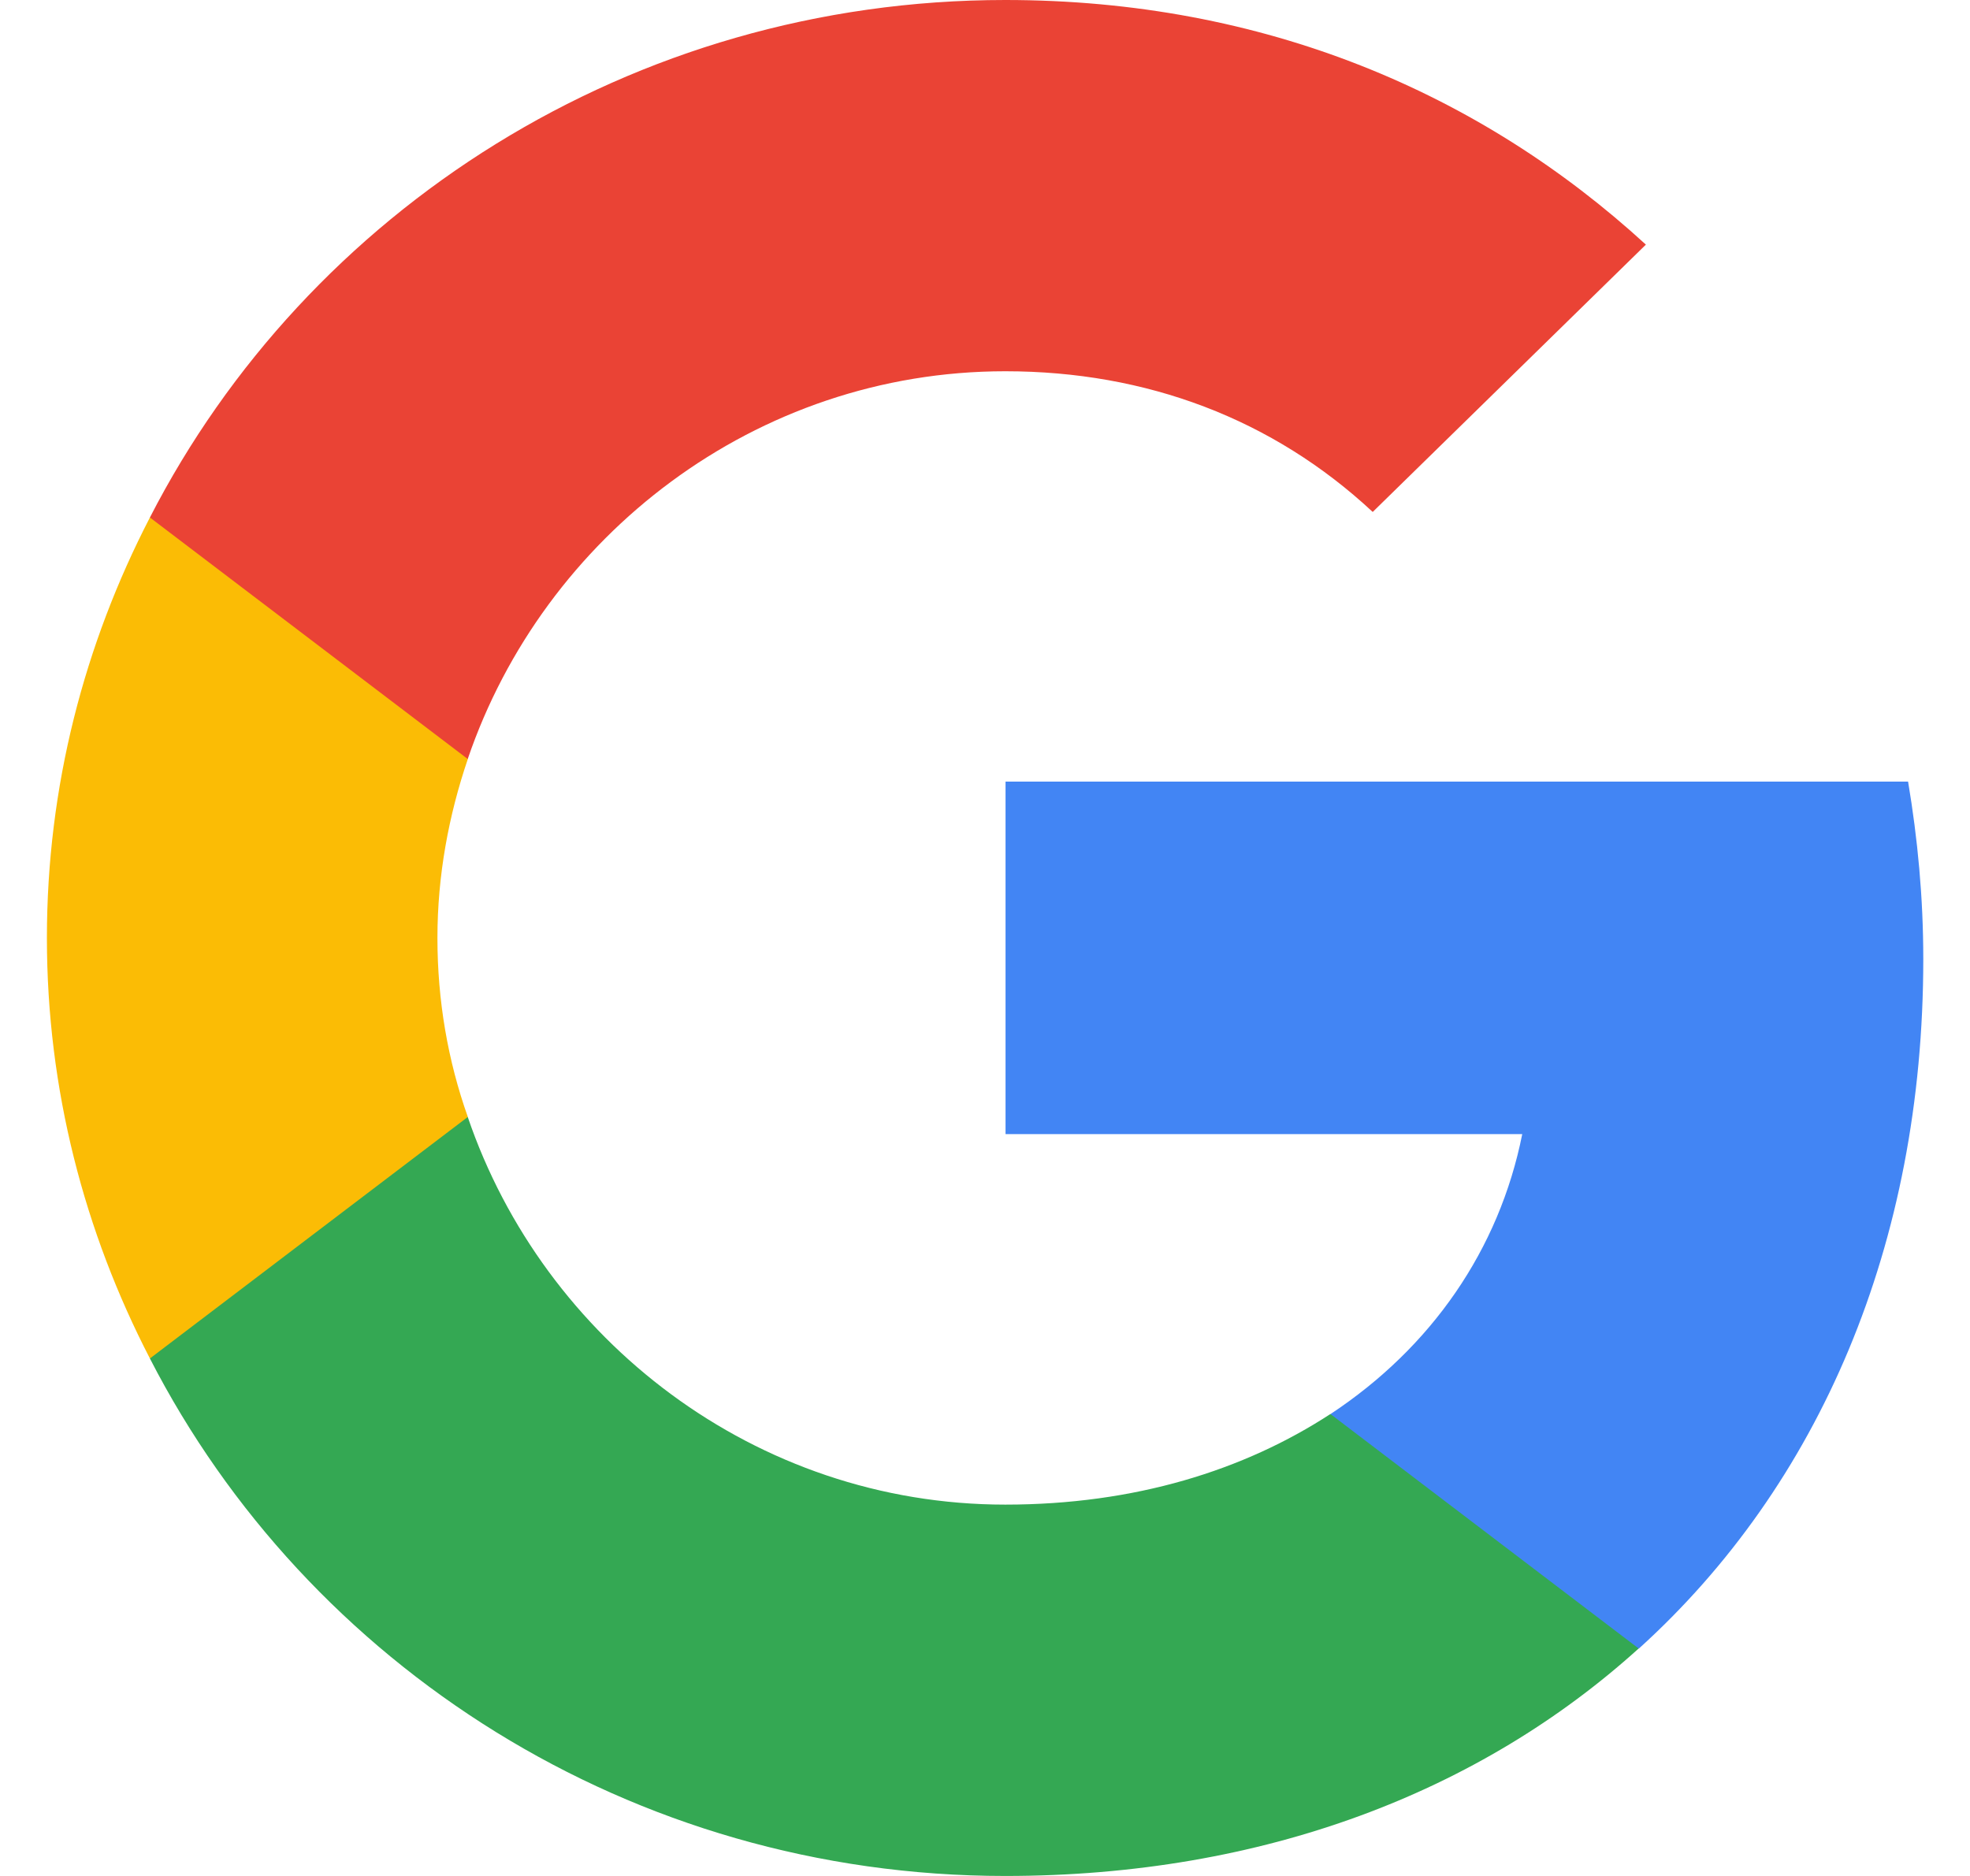 <svg width="21" height="20" viewBox="0 0 21 20" fill="none" xmlns="http://www.w3.org/2000/svg">
<path d="M20.502 10.225C20.502 9.566 20.442 8.941 20.34 8.333H10.719V12.091H16.227C15.981 13.325 15.257 14.366 14.184 15.075V17.575H17.471C19.395 15.833 20.502 13.266 20.502 10.225Z" fill="#4285F4"/>
<path d="M10.716 20C13.475 20 15.782 19.1 17.468 17.575L14.182 15.075C13.262 15.675 12.096 16.041 10.716 16.041C8.051 16.041 5.795 14.283 4.986 11.908H1.598V14.483C3.275 17.75 6.723 20 10.716 20Z" fill="#34A853"/>
<path d="M4.987 11.908C4.774 11.308 4.663 10.667 4.663 10C4.663 9.333 4.783 8.692 4.987 8.092V5.517H1.598C0.9 6.867 0.5 8.383 0.5 10C0.5 11.617 0.9 13.133 1.598 14.483L4.987 11.908Z" fill="#FBBC05"/>
<path d="M10.716 3.958C12.223 3.958 13.569 4.467 14.633 5.458L17.545 2.608C15.782 0.992 13.475 0 10.716 0C6.723 0 3.275 2.25 1.598 5.517L4.986 8.092C5.795 5.717 8.051 3.958 10.716 3.958Z" fill="#EA4335"/>
</svg>

